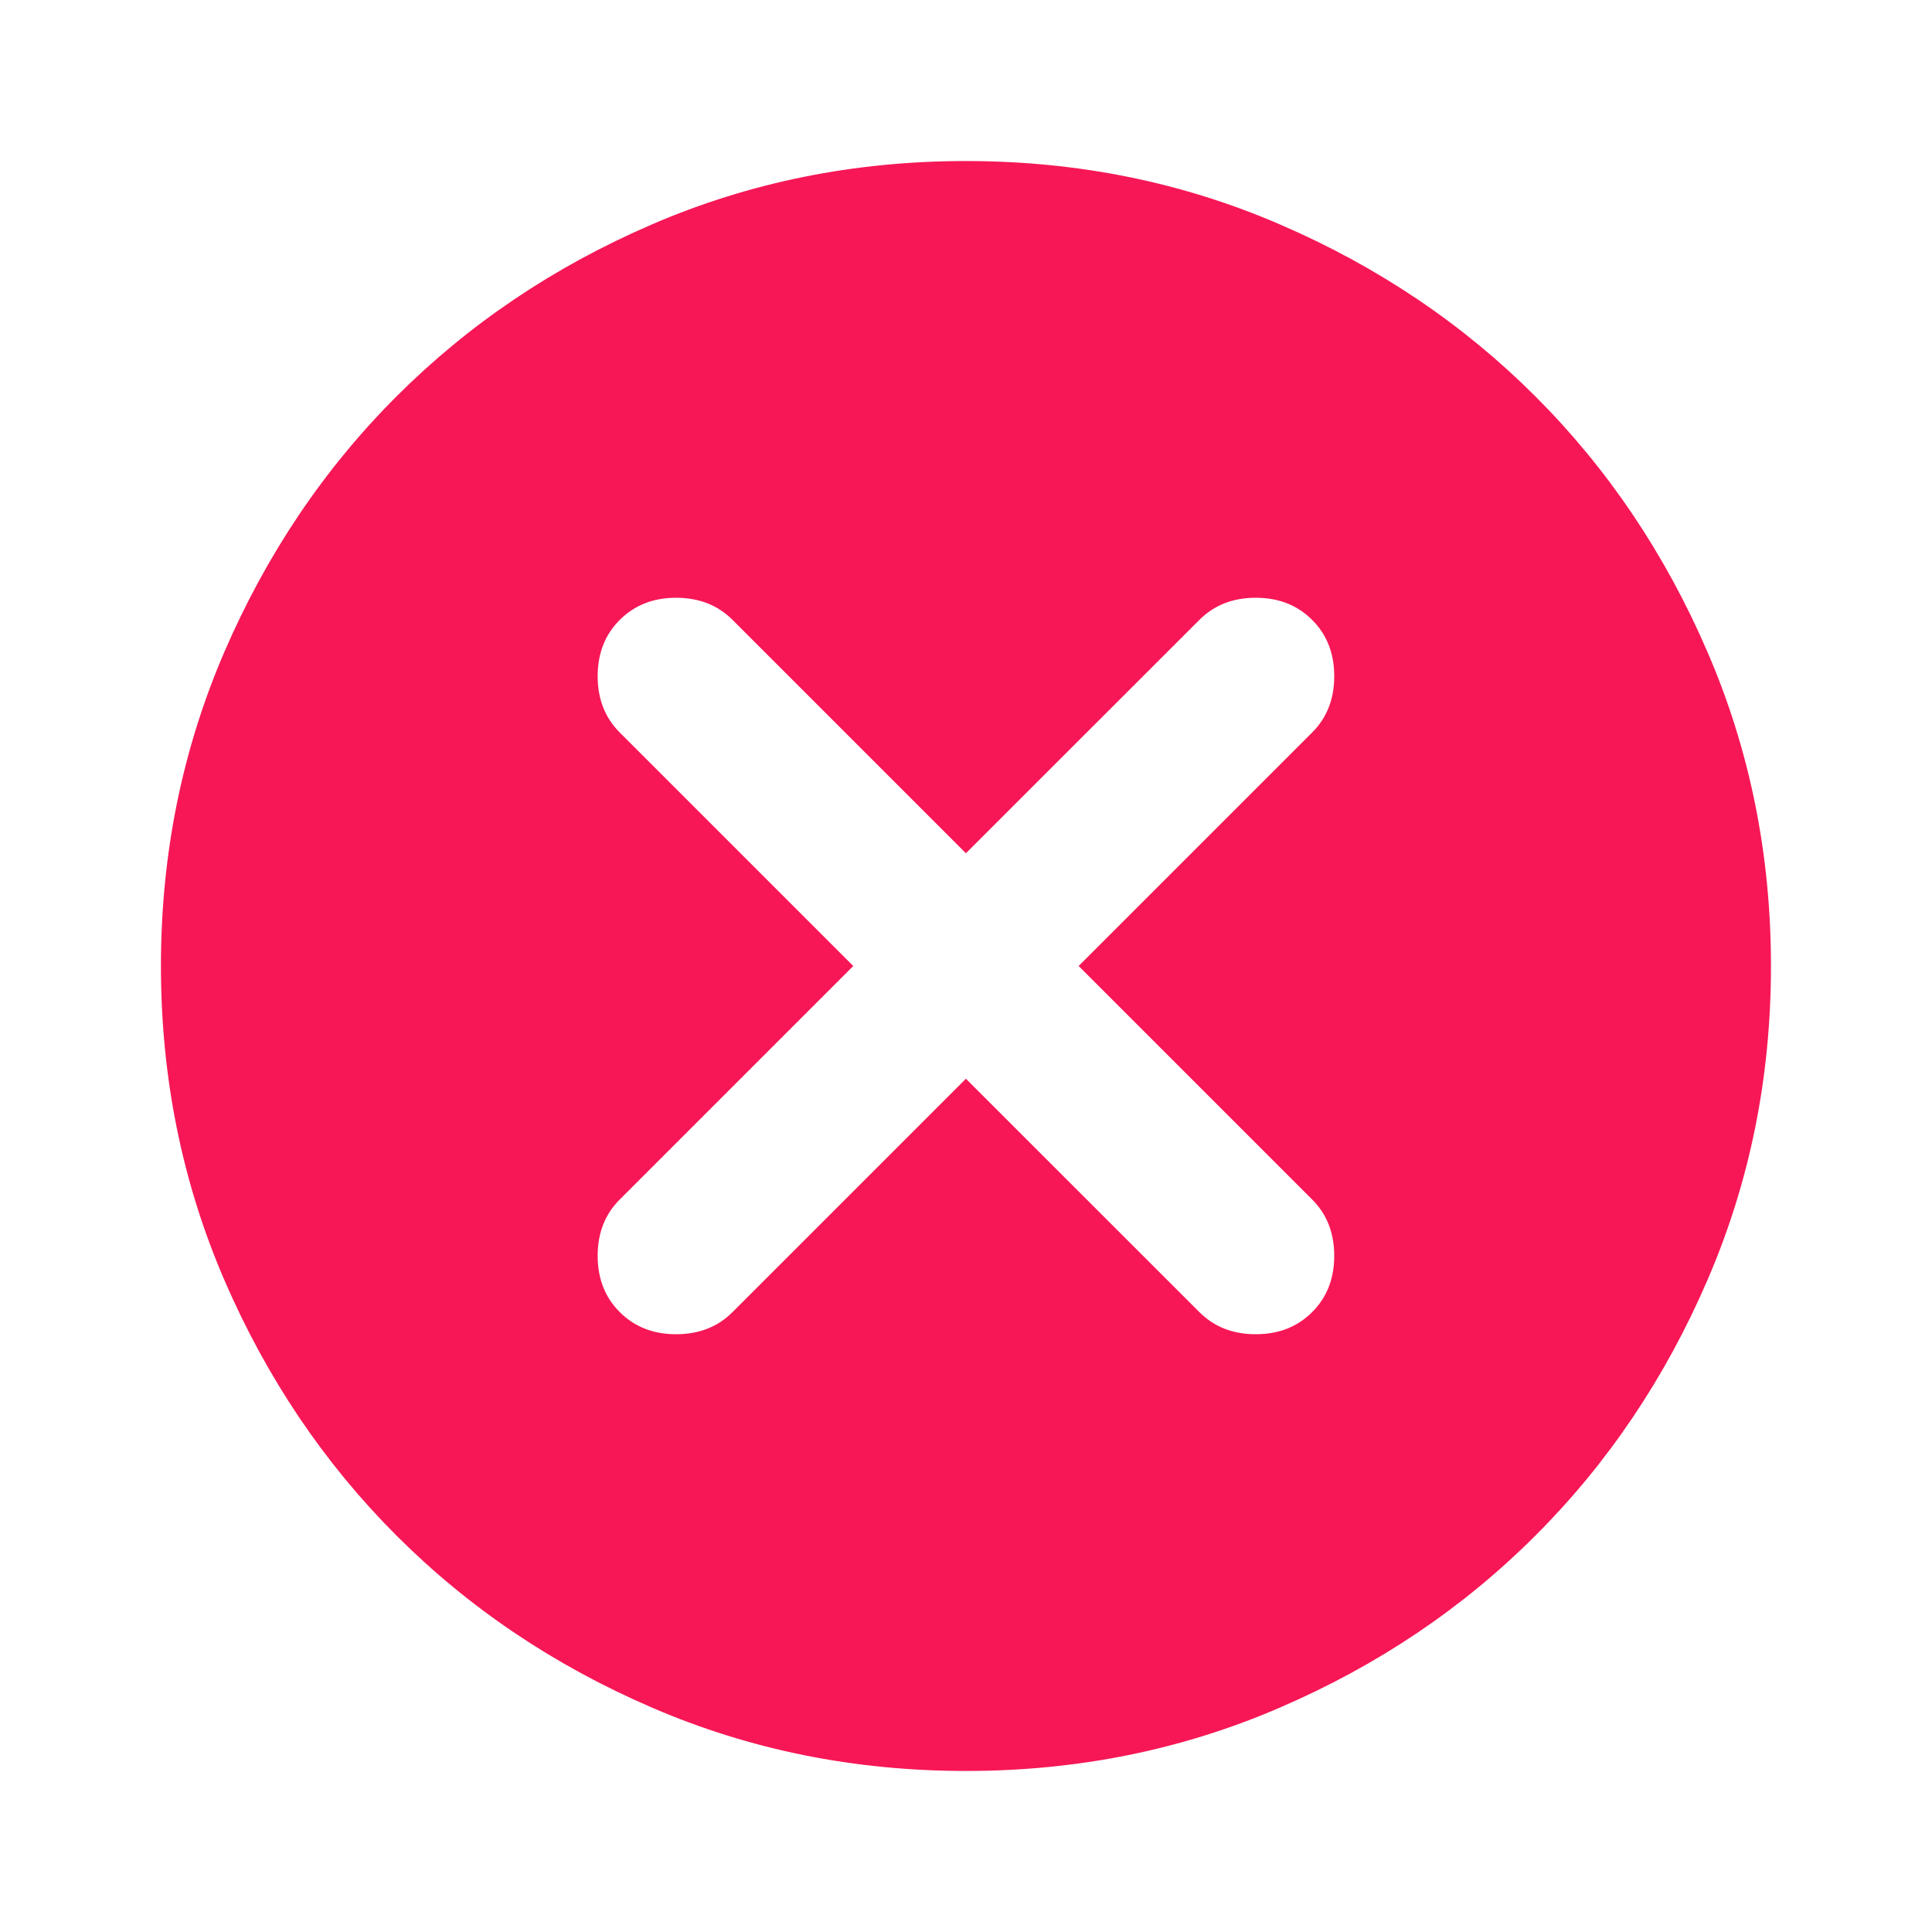 <svg width="20" height="20" viewBox="0 0 20 20" fill="none" xmlns="http://www.w3.org/2000/svg">
<path d="M9.999 11.167L12.416 13.583C12.569 13.736 12.763 13.812 12.999 13.812C13.236 13.812 13.43 13.736 13.583 13.583C13.736 13.431 13.812 13.236 13.812 13C13.812 12.764 13.736 12.569 13.583 12.417L11.166 10L13.583 7.583C13.736 7.431 13.812 7.236 13.812 7C13.812 6.764 13.736 6.569 13.583 6.417C13.43 6.264 13.236 6.188 12.999 6.188C12.763 6.188 12.569 6.264 12.416 6.417L9.999 8.833L7.583 6.417C7.43 6.264 7.235 6.188 6.999 6.188C6.763 6.188 6.569 6.264 6.416 6.417C6.263 6.569 6.187 6.764 6.187 7C6.187 7.236 6.263 7.431 6.416 7.583L8.833 10L6.416 12.417C6.263 12.569 6.187 12.764 6.187 13C6.187 13.236 6.263 13.431 6.416 13.583C6.569 13.736 6.763 13.812 6.999 13.812C7.235 13.812 7.43 13.736 7.583 13.583L9.999 11.167ZM9.999 18.333C8.847 18.333 7.763 18.115 6.749 17.677C5.735 17.24 4.854 16.646 4.104 15.896C3.354 15.146 2.76 14.264 2.322 13.25C1.885 12.236 1.666 11.153 1.666 10C1.666 8.847 1.885 7.764 2.322 6.75C2.76 5.736 3.354 4.854 4.104 4.104C4.854 3.354 5.735 2.76 6.749 2.323C7.763 1.885 8.847 1.667 9.999 1.667C11.152 1.667 12.236 1.885 13.249 2.323C14.263 2.76 15.145 3.354 15.895 4.104C16.645 4.854 17.239 5.736 17.676 6.75C18.114 7.764 18.333 8.847 18.333 10C18.333 11.153 18.114 12.236 17.676 13.25C17.239 14.264 16.645 15.146 15.895 15.896C15.145 16.646 14.263 17.24 13.249 17.677C12.236 18.115 11.152 18.333 9.999 18.333Z" fill="#F71756"/>
</svg>
